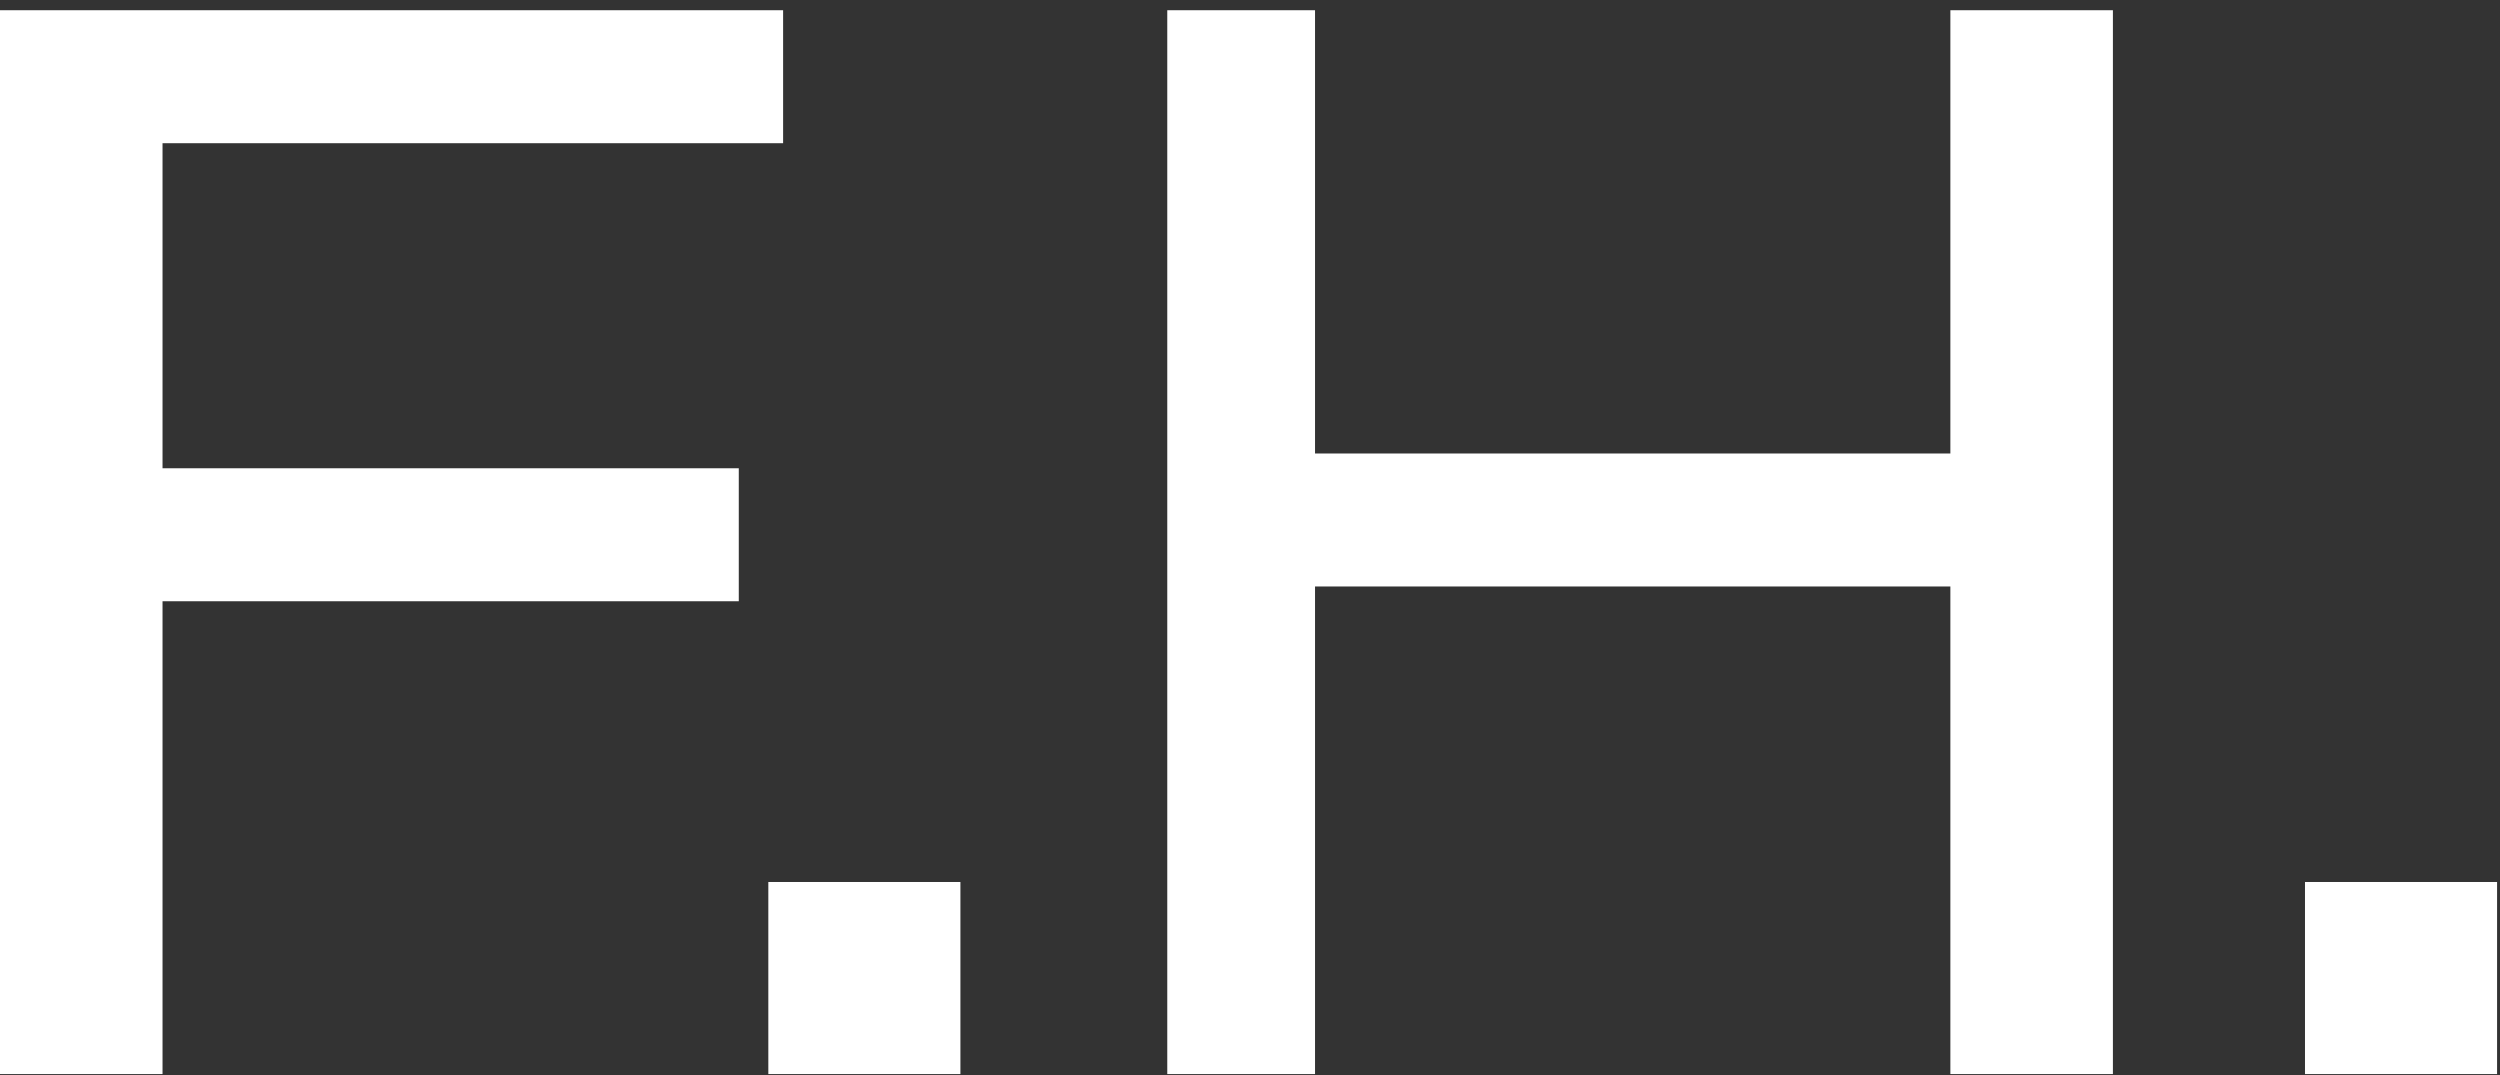 <svg width="186" height="80" viewBox="0 0 186 80" fill="none" xmlns="http://www.w3.org/2000/svg">
<rect x="0" y="0" width="186" height="80" fill="#333333" stroke="none"/>
<path d="M0 79.911V0.761H58.263V10.655H12.092V34.839H54.965V44.733H12.092V79.911H0Z" fill="white"/>
<rect x="57.164" y="65.62" width="14.291" height="14.291" fill="white"/>
<rect x="171.491" y="65.62" width="14.291" height="14.291" fill="white"/>
<path d="M97.838 0.761H86.845V79.911H97.838V43.634H145.108V79.911H157.2V0.761H145.108V33.74H97.838V0.761Z" fill="white"/>
</svg>
